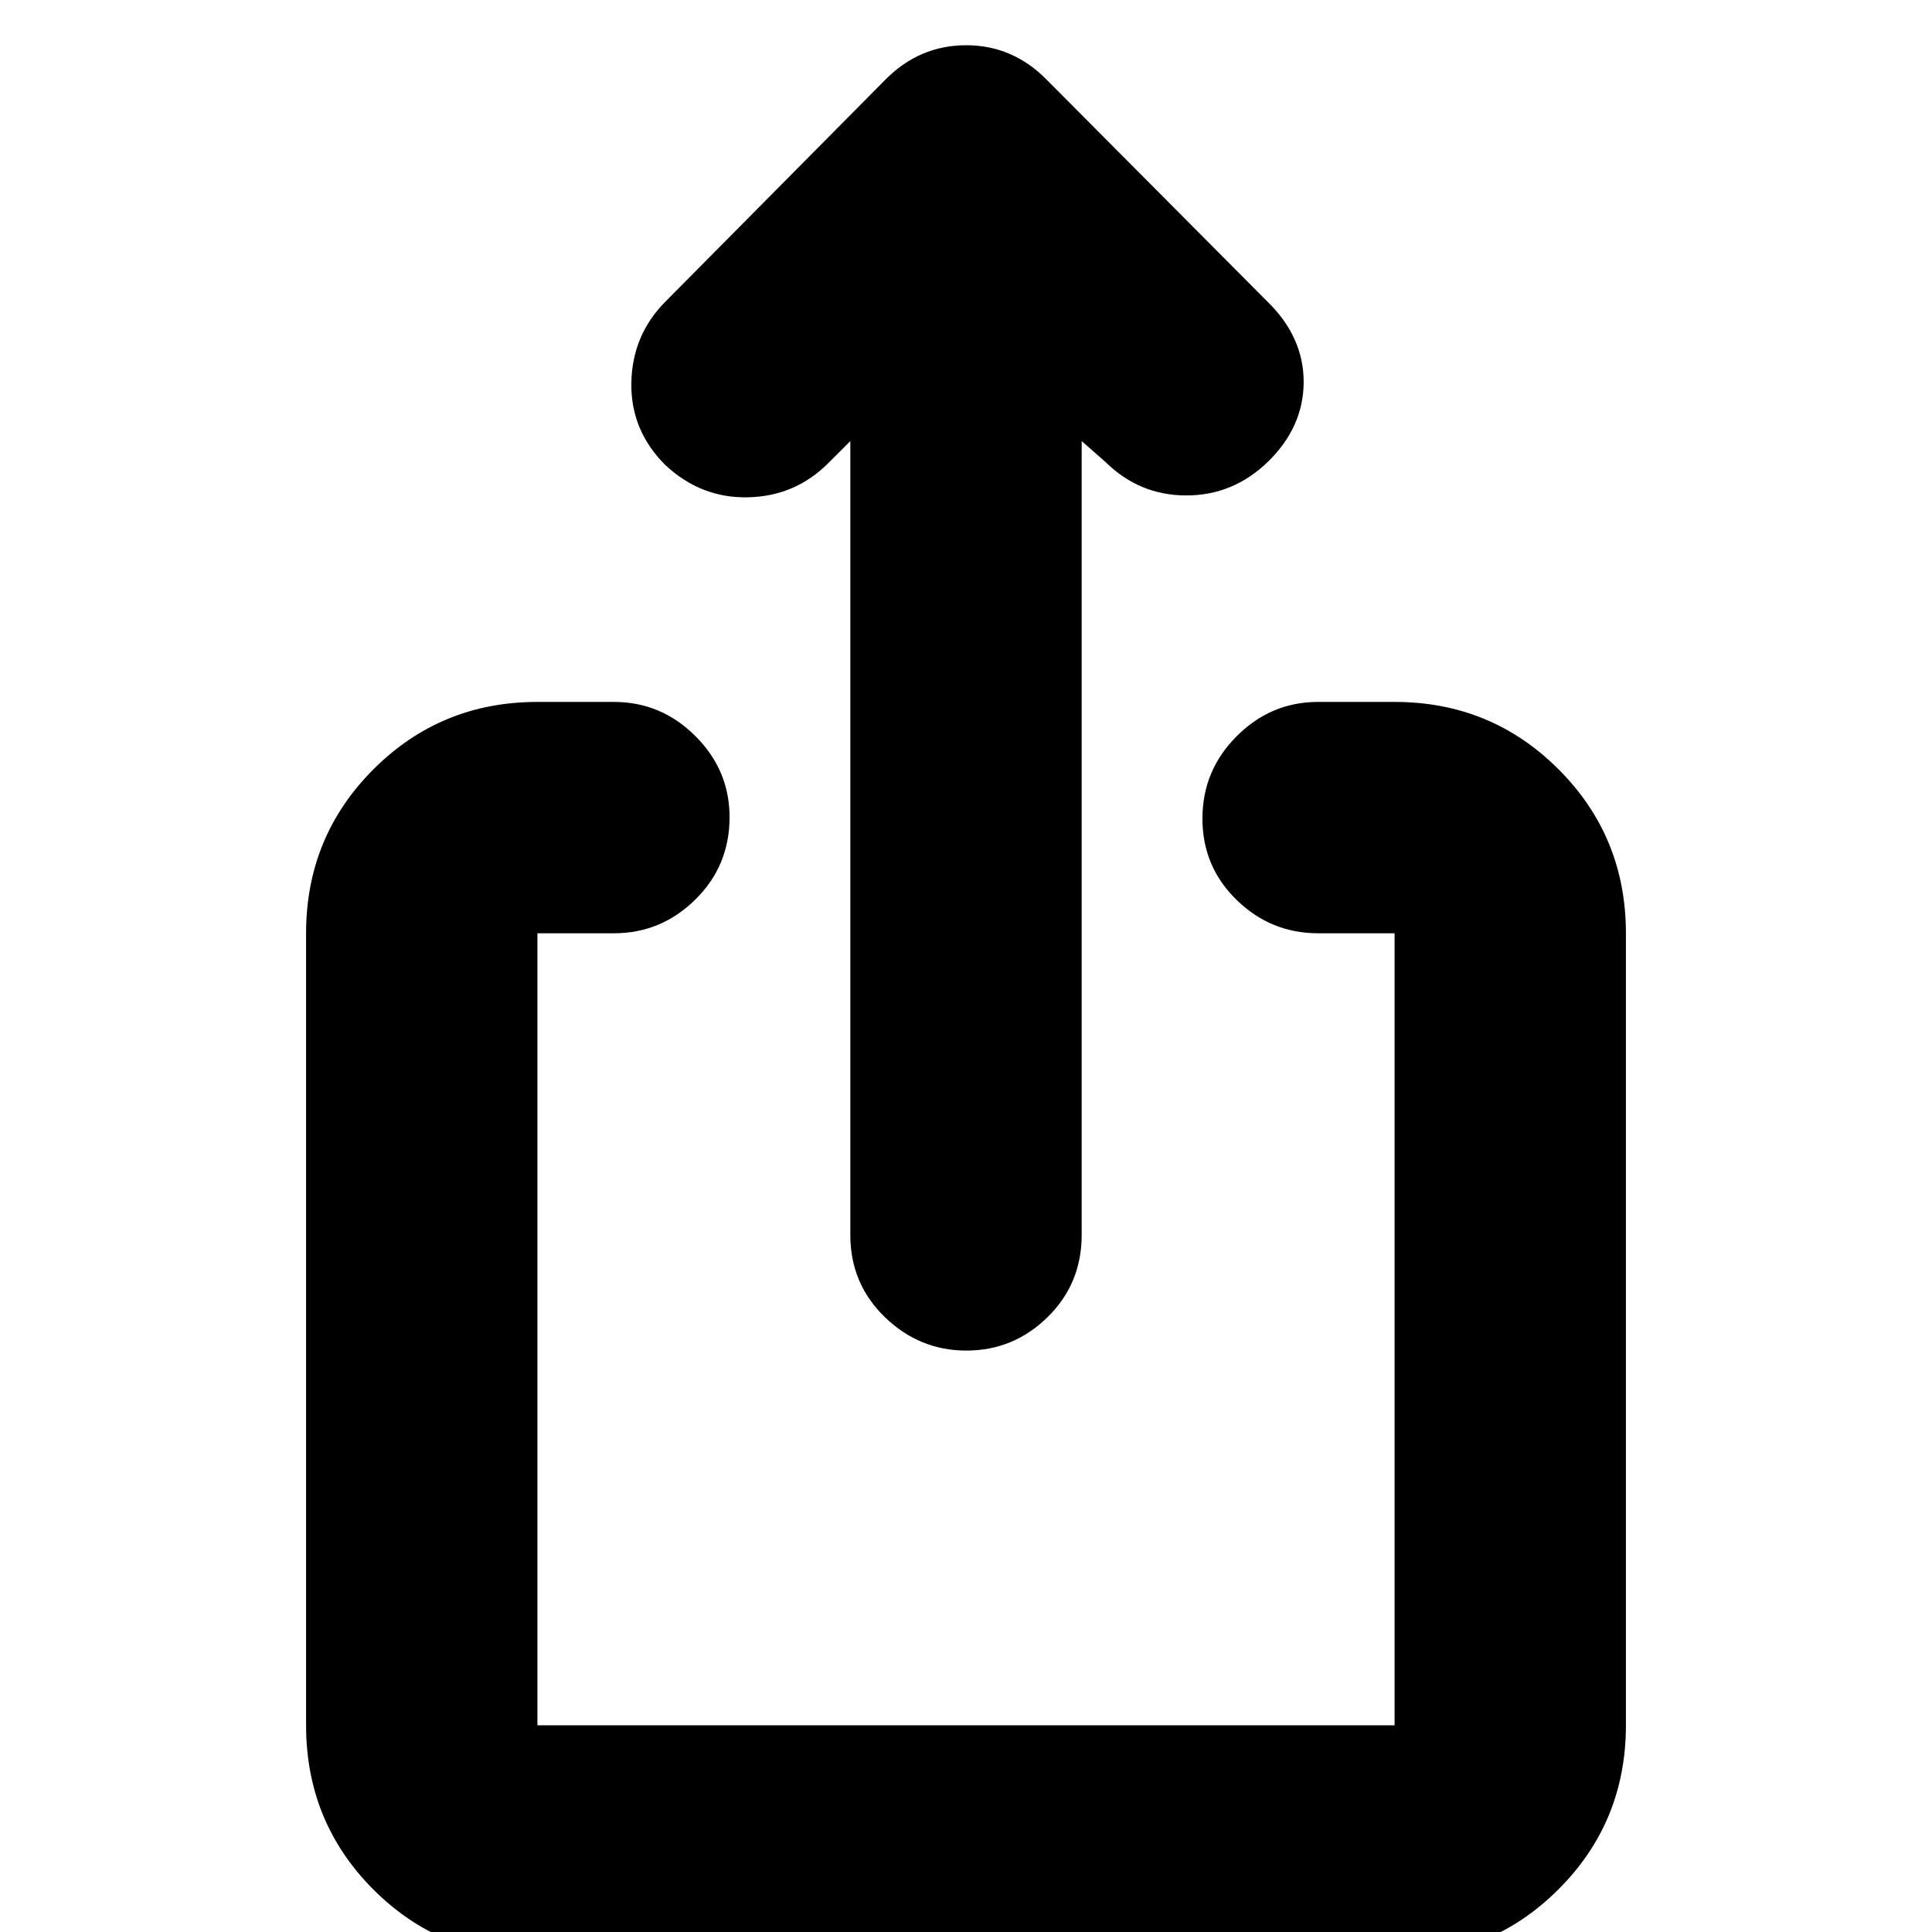 <svg xmlns="http://www.w3.org/2000/svg" height="20" viewBox="0 -960 960 960" width="20"><path d="M266.76 12.26q-48.02 0-81.34-33.48-33.33-33.48-33.33-81.48v-393.56q0-48 33.48-81.48 33.47-33.48 81.47-33.48h38q23.47 0 40.47 16.95 17.01 16.95 17.01 40.32 0 24.17-17.01 40.93-17 16.76-40.47 16.76h-38v393.56h425.92v-393.56h-38q-23.47 0-40.47-16.55-17.01-16.55-17.01-40.44 0-23.88 17.01-40.92 17-17.05 40.47-17.05h38q48 0 81.47 33.48 33.48 33.48 33.48 81.48v393.56q0 48-33.49 81.48-33.49 33.48-81.5 33.48H266.76Zm155.76-753.08-10.99 10.98q-16.44 16.45-39.9 16.95-23.46.5-41.2-16.2-17.21-17.26-16.71-40.93.5-23.68 17.07-40.25l109.12-110.12q16.95-17.13 40.18-17.13t40.13 17.26l109.3 109.87q18.26 17.69 18.26 40.11 0 22.42-17.78 39.76-17.25 16.7-40.55 16.7-23.3 0-40.23-16.7l-11.74-10.3v394.43q0 24.26-16.95 40.87-16.94 16.61-40.32 16.61t-40.53-16.61q-17.16-16.61-17.16-40.87v-394.43Z"/></svg>